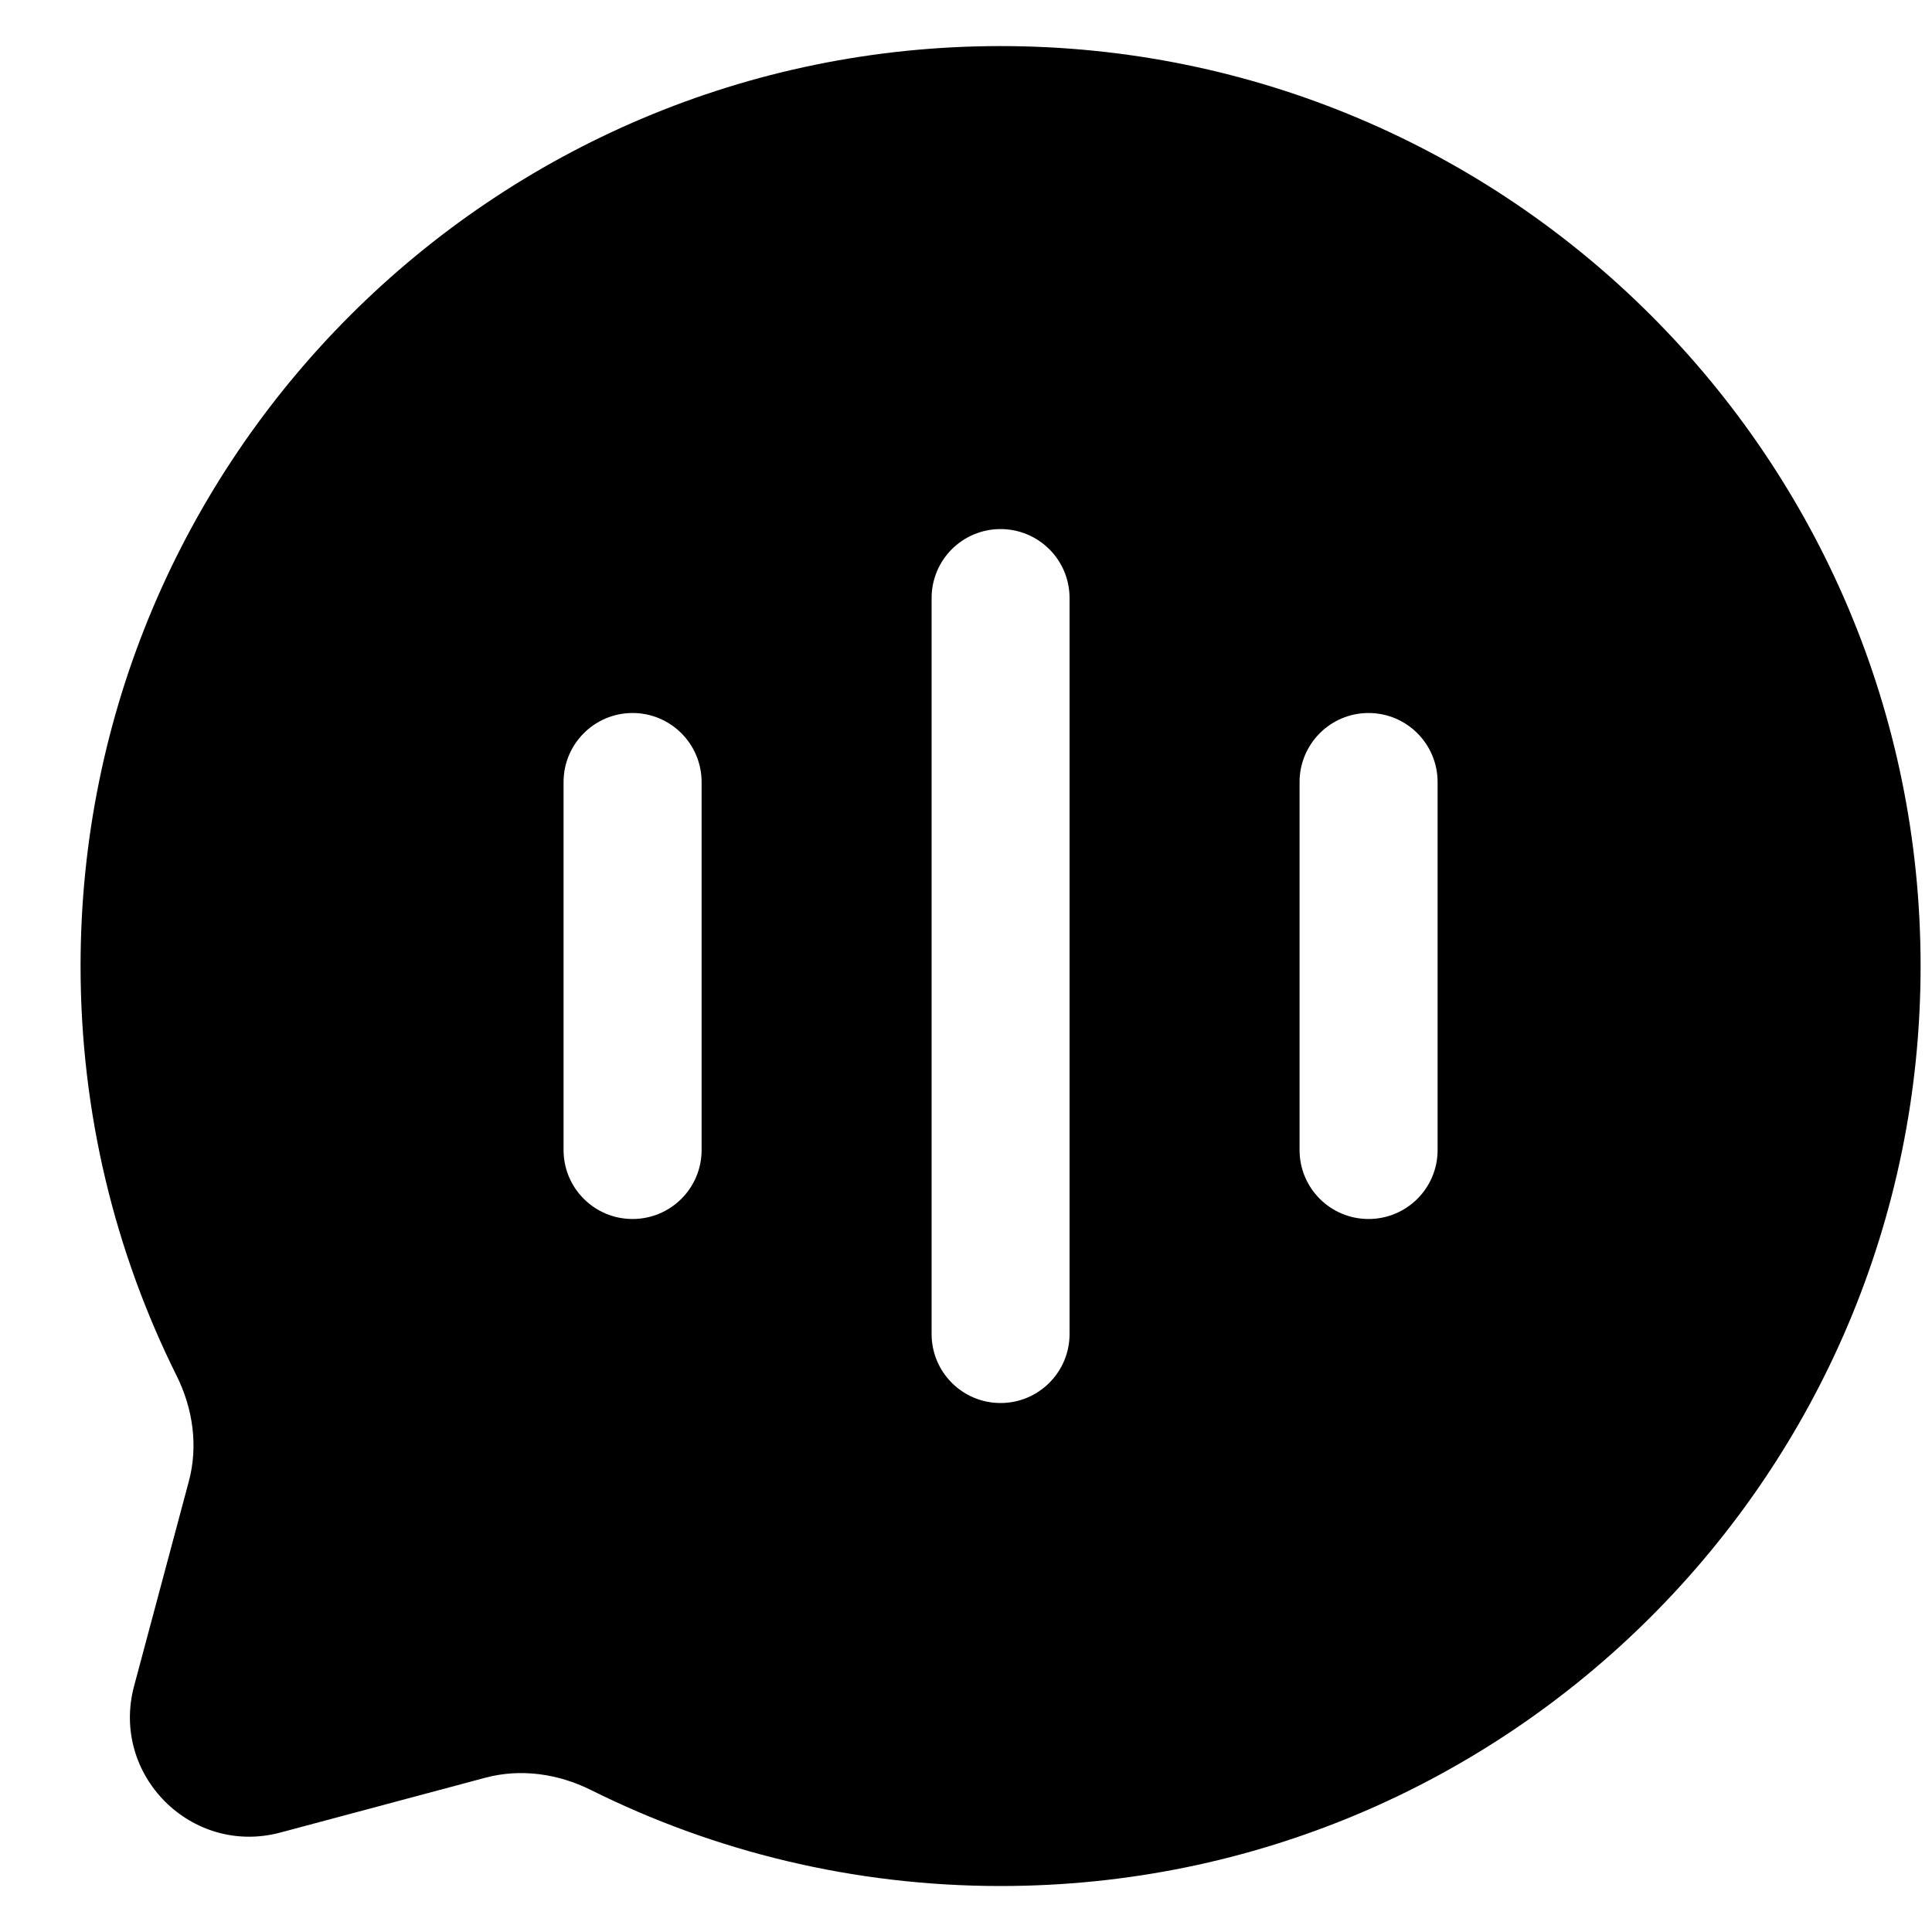 <svg width="20" height="20" viewBox="0 0 20 20" fill="none" xmlns="http://www.w3.org/2000/svg">
    <path fill-rule="evenodd" clip-rule="evenodd"
          d="M19.882 10C19.882 15.26 15.618 19.524 10.358 19.524C8.834 19.524 7.394 19.166 6.117 18.53C5.778 18.361 5.39 18.305 5.024 18.403L2.904 18.97C1.984 19.217 1.142 18.375 1.388 17.454L1.955 15.334C2.053 14.968 1.997 14.58 1.828 14.241C1.192 12.964 0.834 11.524 0.834 10C0.834 4.741 5.098 0.477 10.358 0.477C15.618 0.477 19.882 4.741 19.882 10ZM10.358 5.477C10.752 5.477 11.072 5.796 11.072 6.191V13.81C11.072 14.204 10.752 14.524 10.358 14.524C9.963 14.524 9.644 14.204 9.644 13.81V6.191C9.644 5.796 9.963 5.477 10.358 5.477ZM7.263 8.096C7.263 7.701 6.943 7.381 6.548 7.381C6.154 7.381 5.834 7.701 5.834 8.096V11.905C5.834 12.3 6.154 12.619 6.548 12.619C6.943 12.619 7.263 12.3 7.263 11.905V8.096ZM14.167 7.381C14.562 7.381 14.882 7.701 14.882 8.096V11.905C14.882 12.3 14.562 12.619 14.167 12.619C13.773 12.619 13.453 12.3 13.453 11.905V8.096C13.453 7.701 13.773 7.381 14.167 7.381Z"
          fill="currentColor"/>
</svg>
